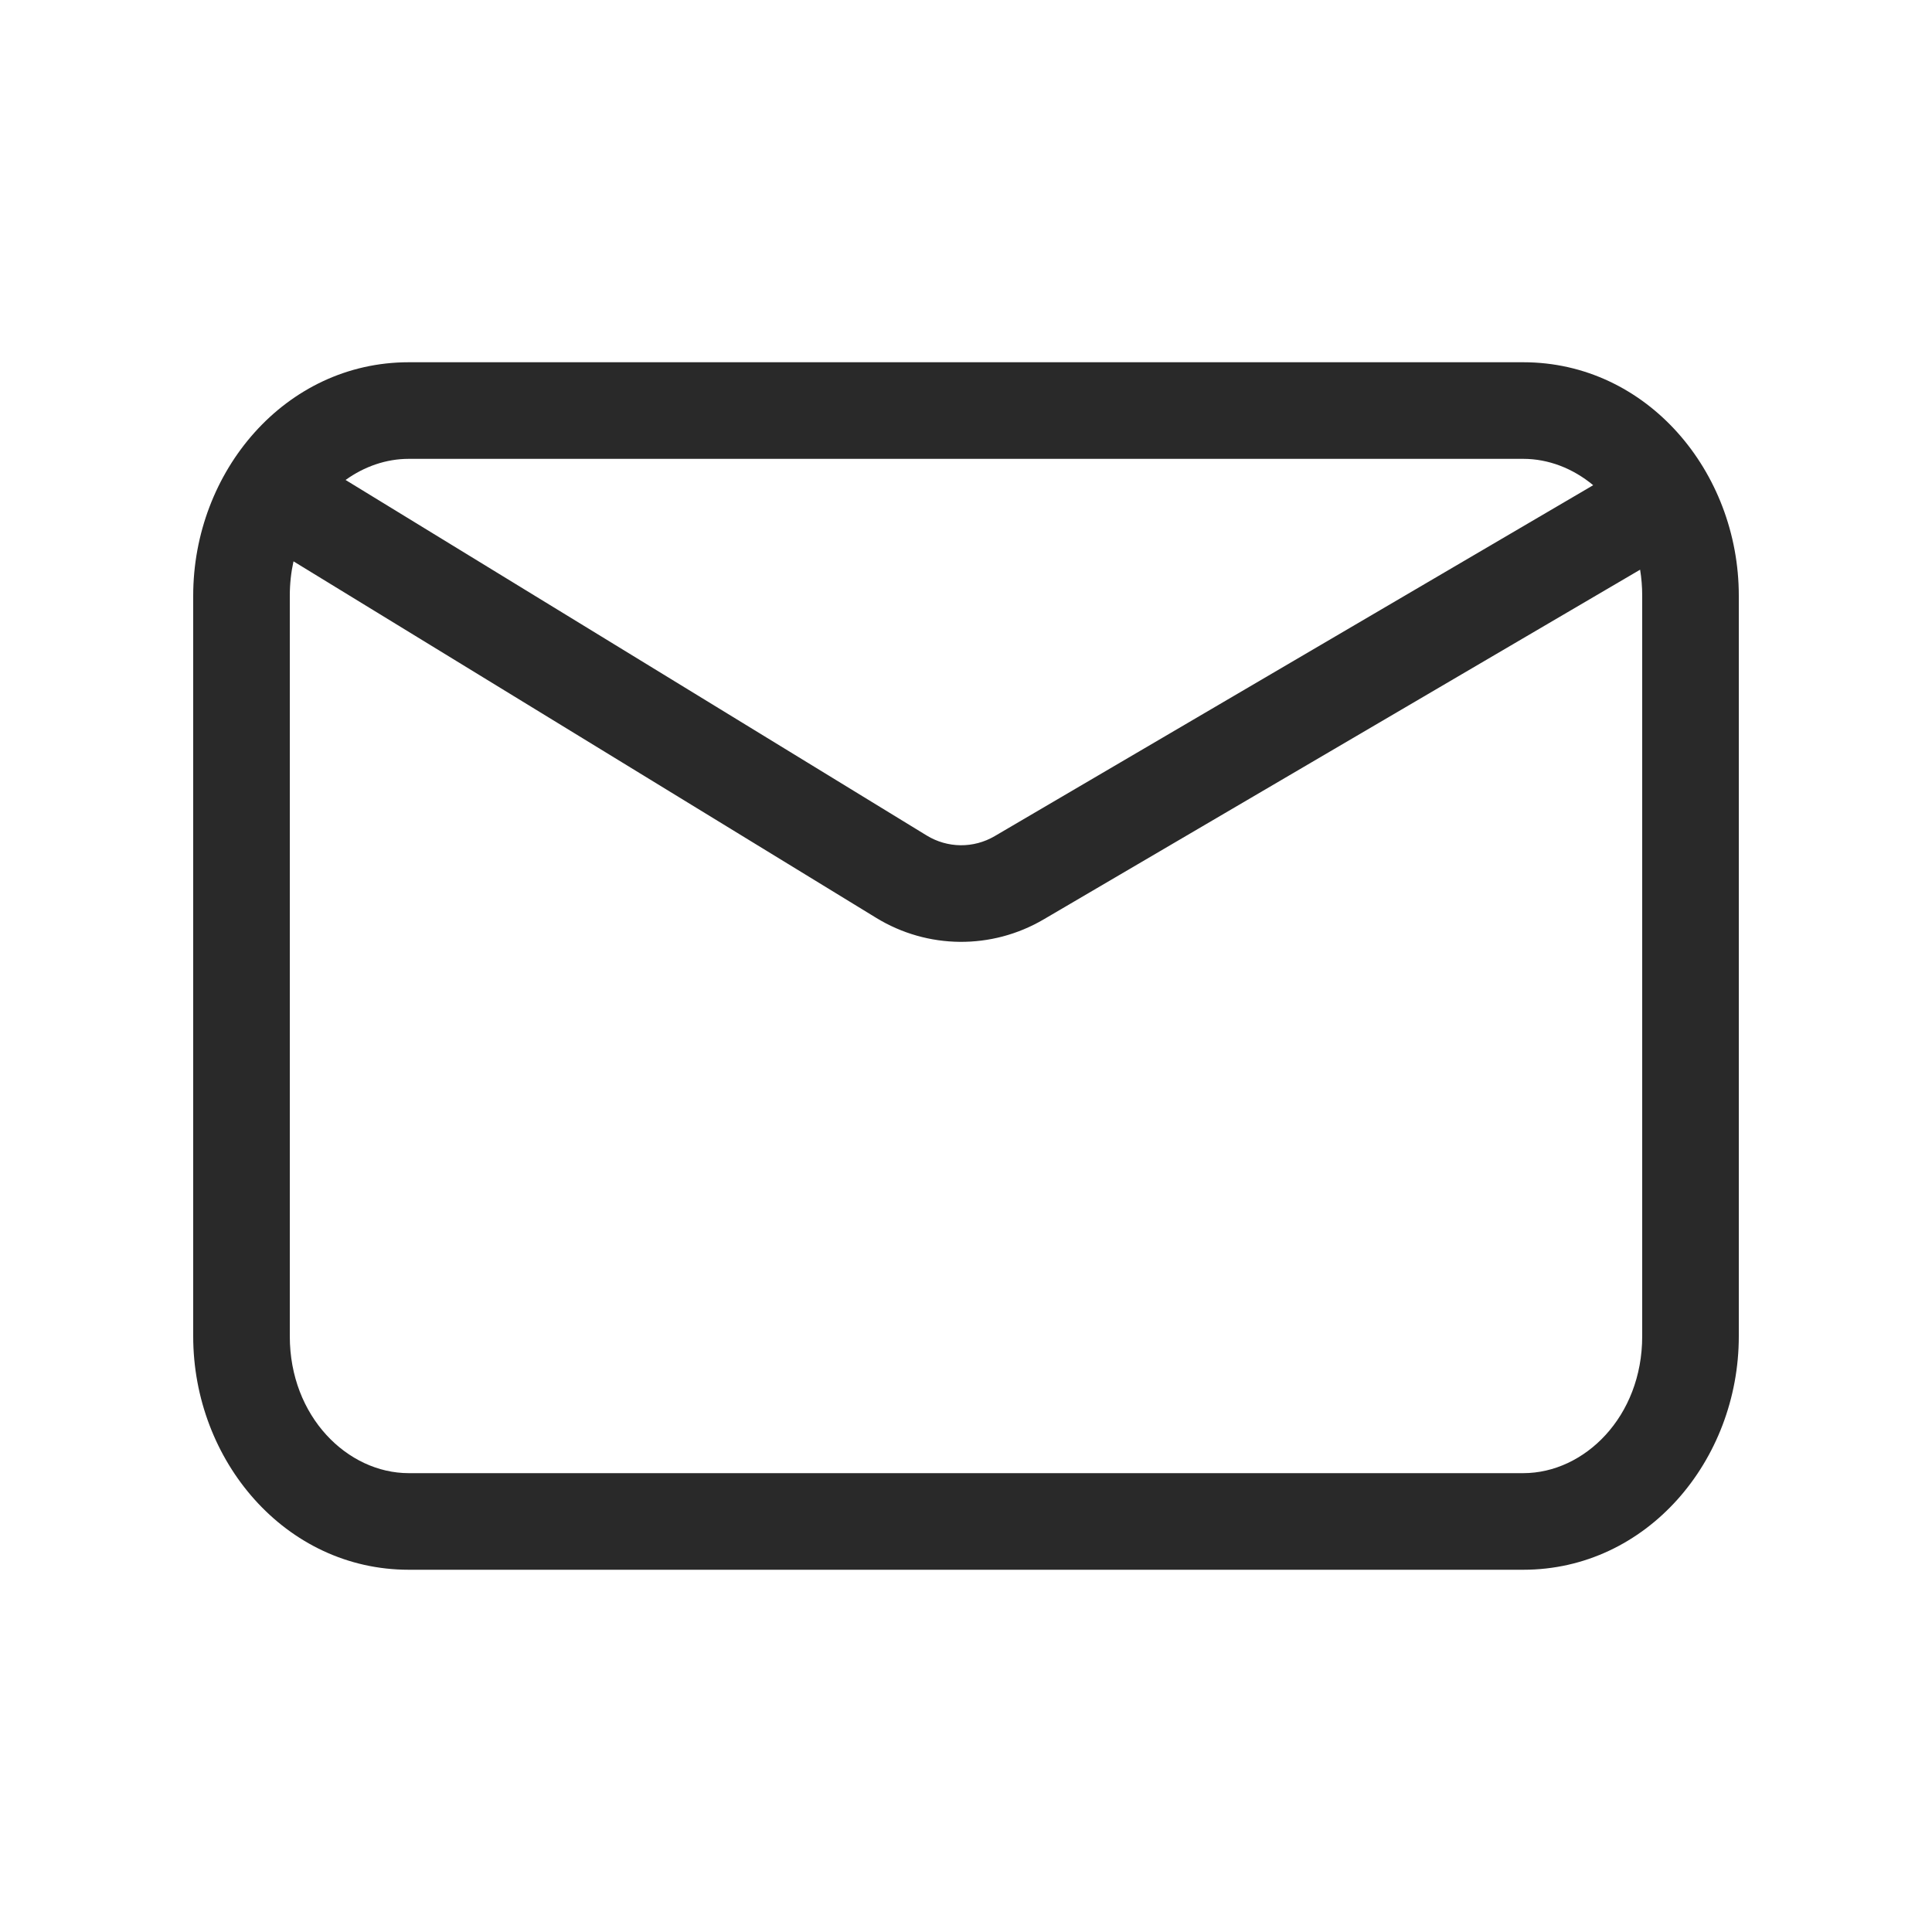 <svg width="160" height="160" viewBox="0 0 160 160" xmlns="http://www.w3.org/2000/svg">
<path fill-rule="evenodd" d="M28.619 39.749C30.177 38.627 31.992 38 33.846 38H126.154C128.235 38 130.268 38.79 131.941 40.183L82.378 69.243C80.626 70.271 78.474 70.251 76.739 69.189L28.619 39.749ZM24.306 46.488C24.107 47.386 24 48.338 24 49.333V110.667C24 117.32 28.782 122 33.846 122H126.154C131.218 122 136 117.32 136 110.667V49.333C136 48.589 135.94 47.87 135.827 47.179L86.425 76.144C82.126 78.665 76.815 78.614 72.564 76.014L24.306 46.488ZM33.846 30C23.616 30 16 39.05 16 49.333V110.667C16 120.95 23.616 130 33.846 130H126.154C136.384 130 144 120.95 144 110.667V49.333C144 39.05 136.384 30 126.154 30H33.846Z" fill="#292929"/>
</svg>
